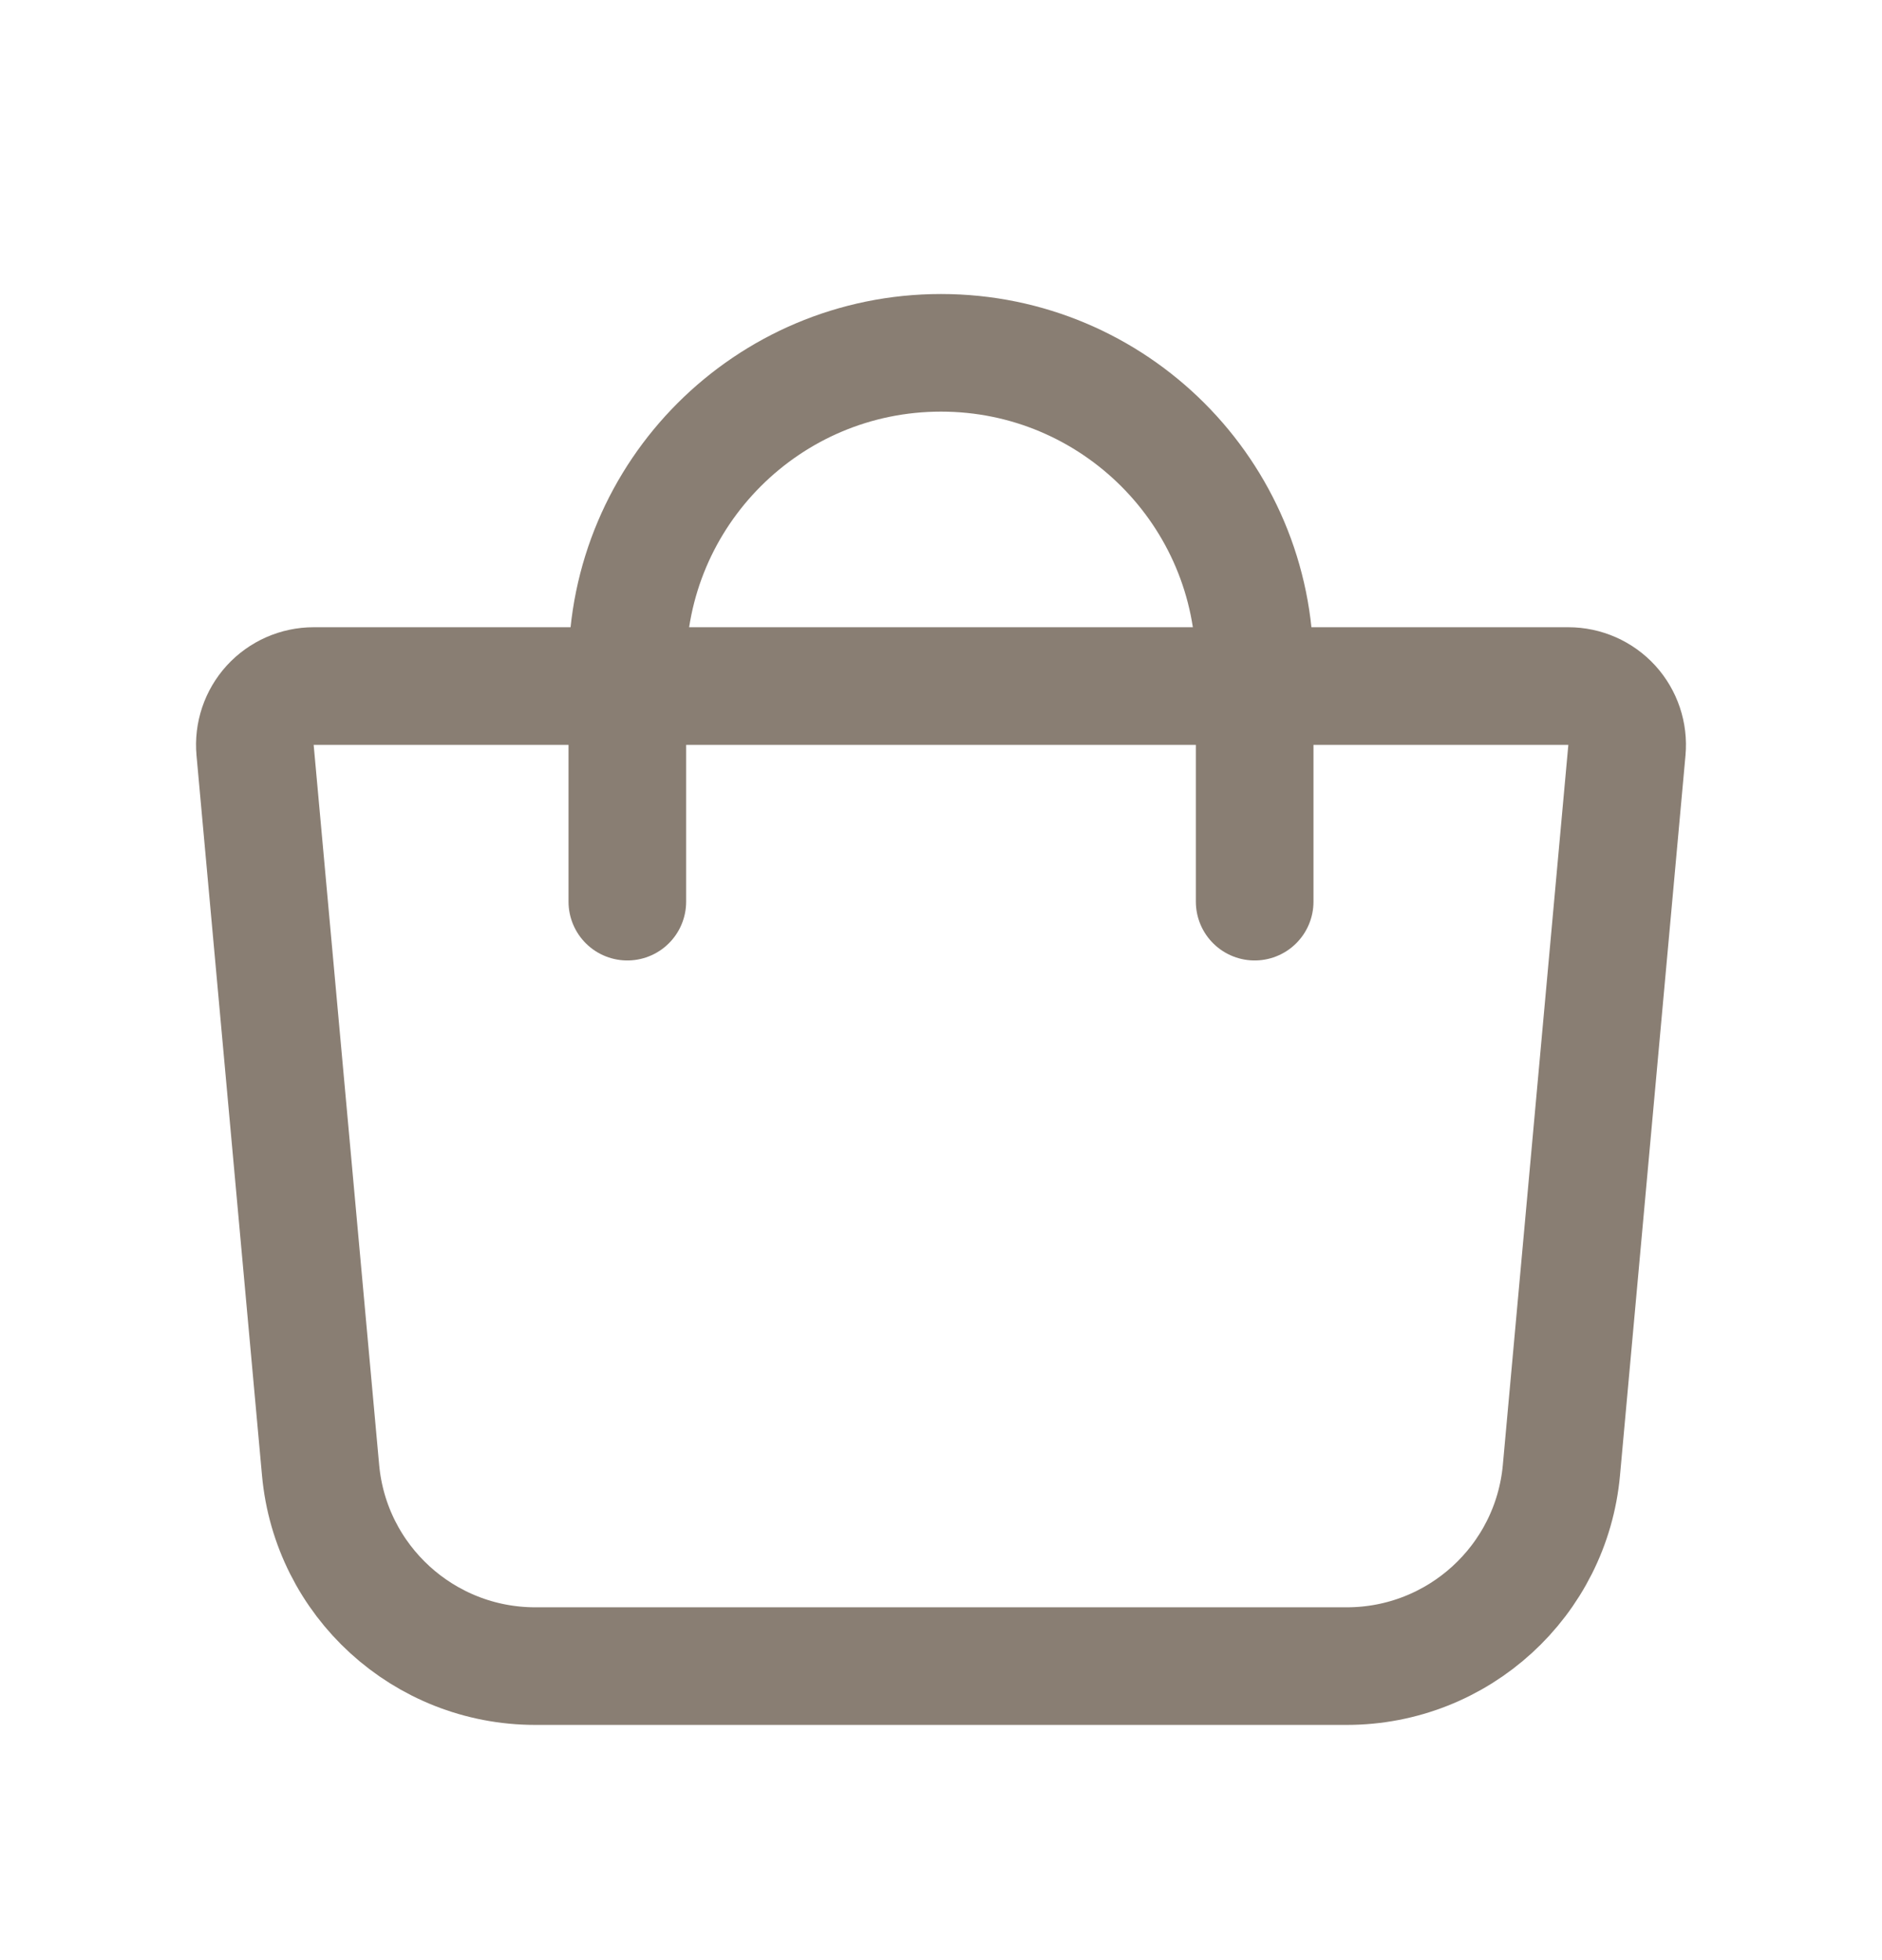 <svg width="24" height="25" viewBox="0 0 24 25" fill="none" xmlns="http://www.w3.org/2000/svg">
<g clip-path="url(#clip0_49_2400)">
<path d="M4 8.75C3.789 8.75 3.588 8.839 3.446 8.994C3.304 9.15 3.234 9.358 3.253 9.568L4.088 18.749C4.216 20.165 5.404 21.25 6.826 21.25H17.174C18.596 21.25 19.784 20.165 19.912 18.749L20.747 9.568C20.766 9.358 20.696 9.15 20.554 8.994C20.412 8.839 20.211 8.75 20 8.75H4Z" stroke="#897E73" stroke-width="1.5" stroke-linejoin="round"/>
<path d="M8 11.5V8.5C8 6.291 9.791 4.5 12 4.5C14.209 4.5 16 6.291 16 8.5V11.5" stroke="#897E73" stroke-width="1.5" stroke-linecap="round"/>
</g>
<defs>
<clipPath id="clip0_49_2400">
<rect width="24" height="24" fill="white" transform="translate(0 0.5)"/>
</clipPath>
</defs>
</svg>
